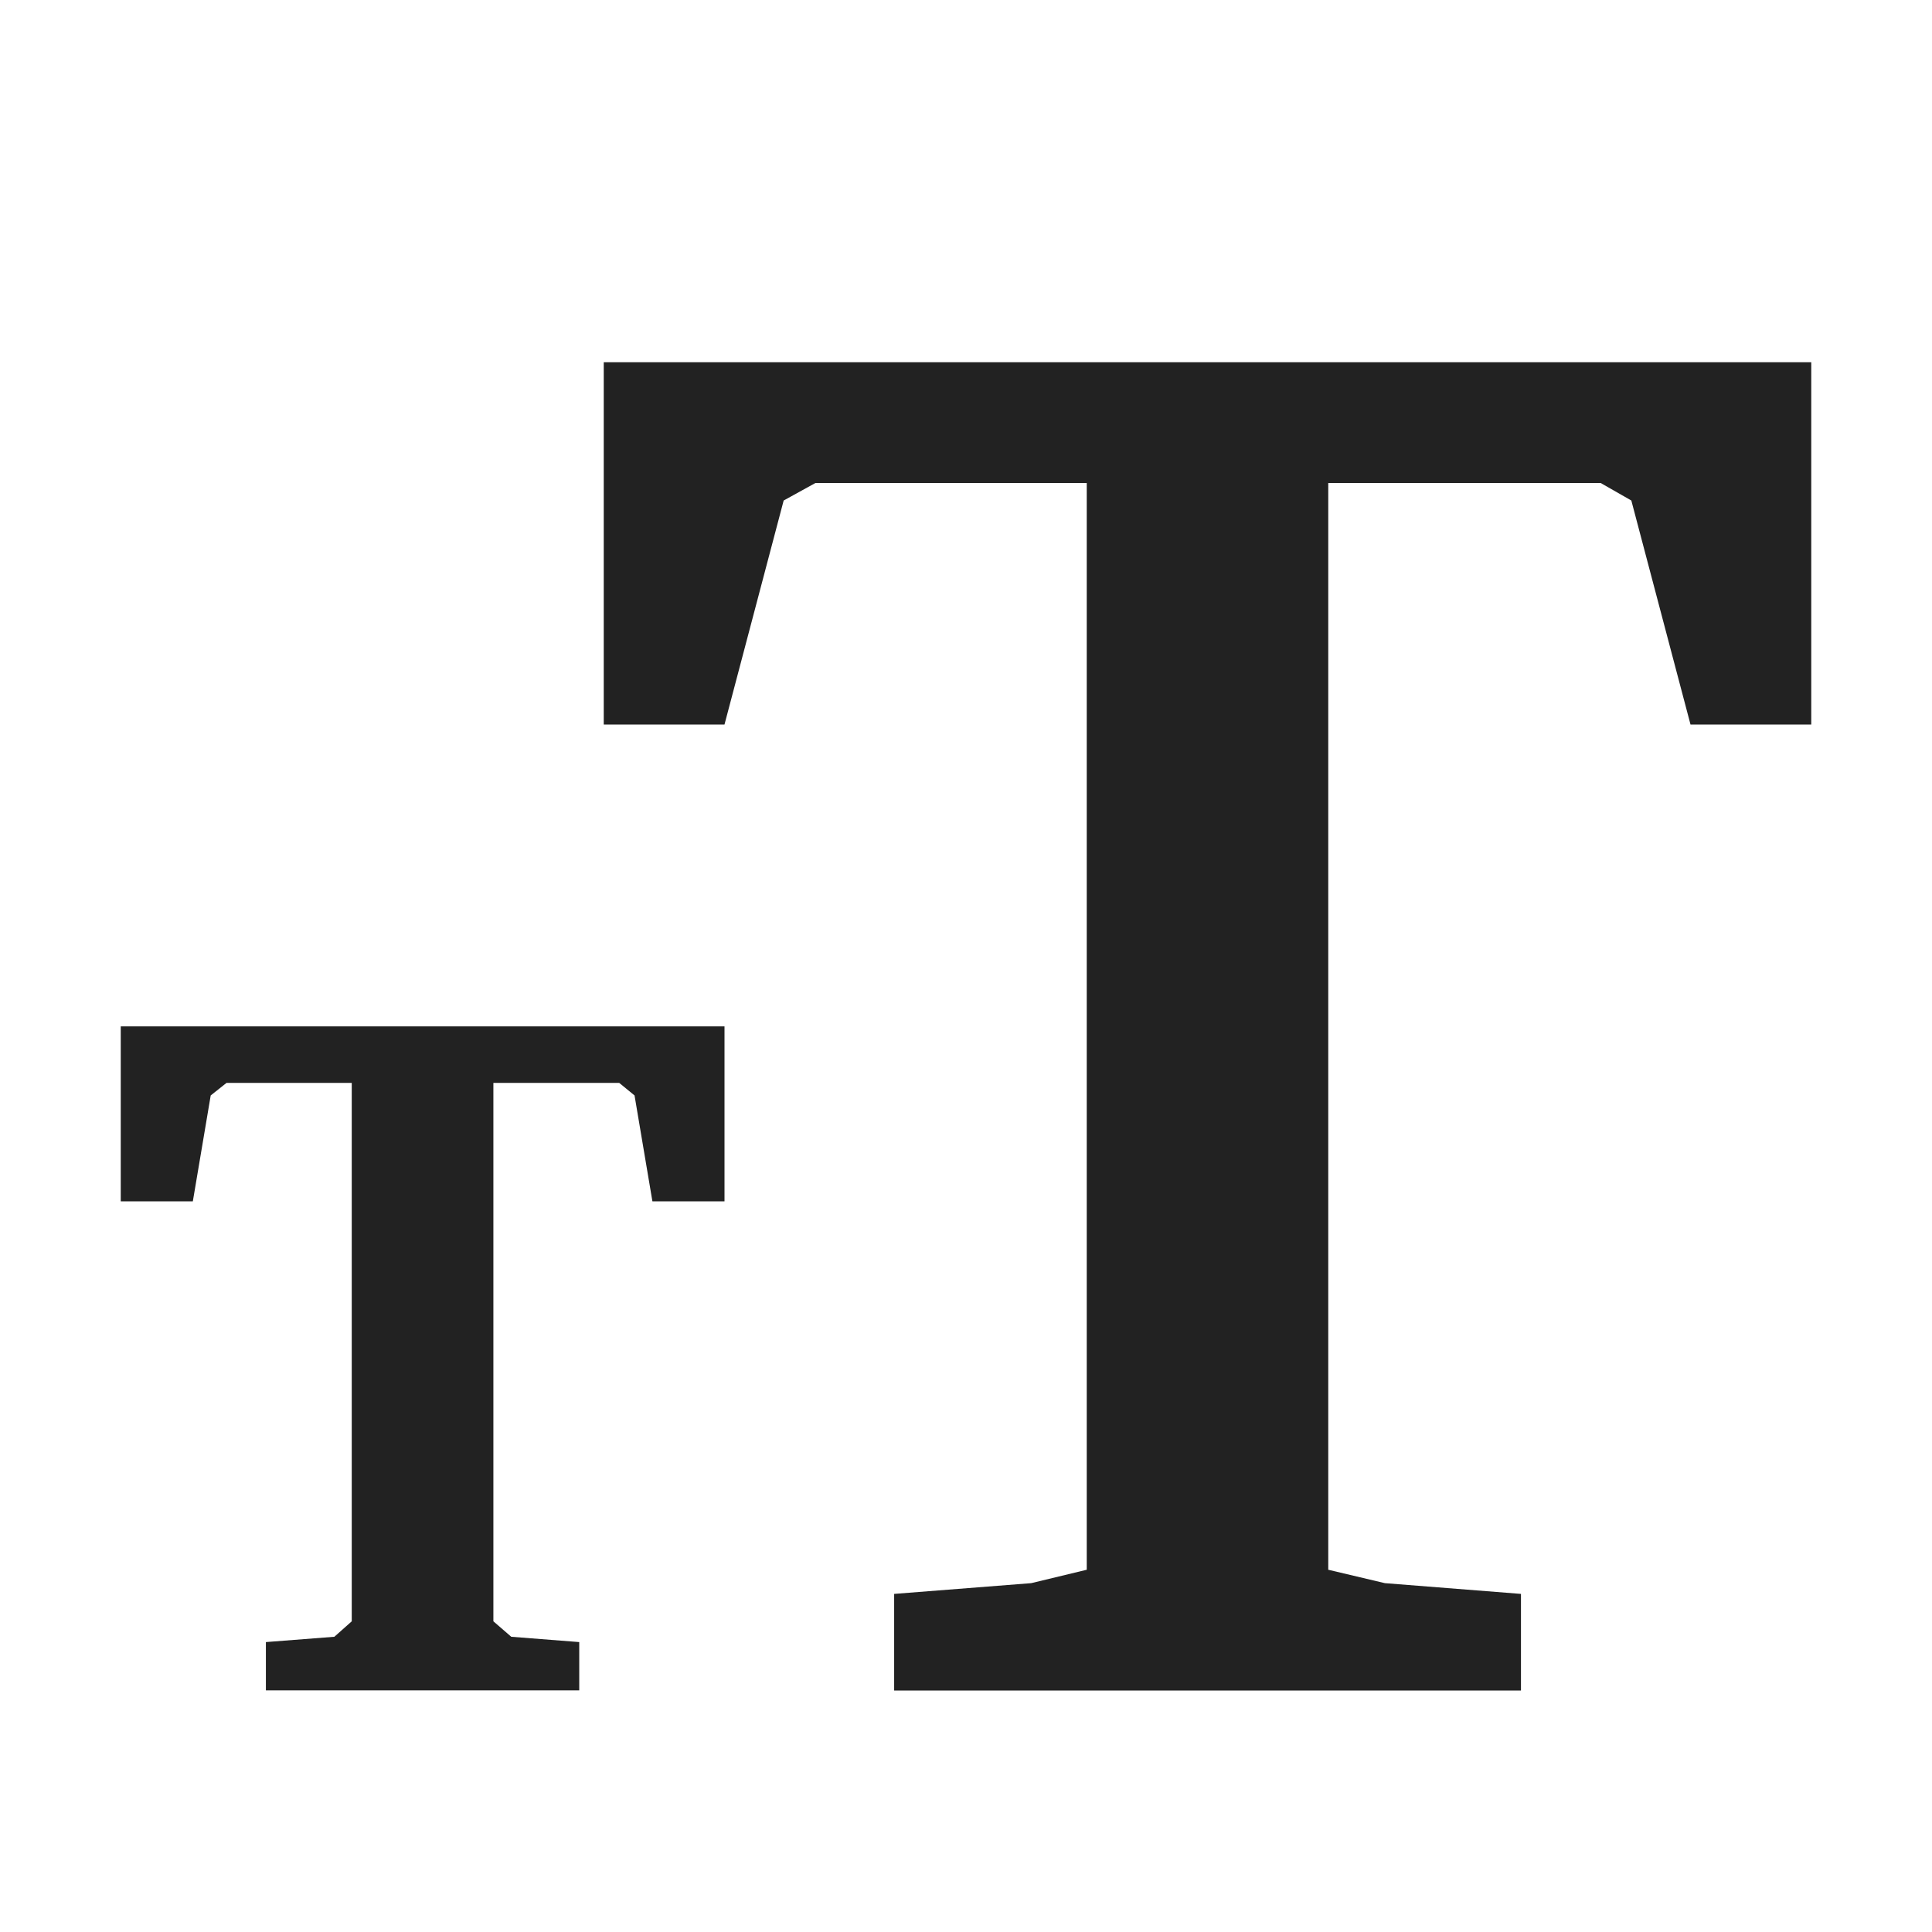 <svg width="16" height="16" viewBox="0 0 16 16" fill="rgb(34, 34, 34)" xmlns="http://www.w3.org/2000/svg"><title>fontsize</title><path d="M1 8.5H6V9.949H5.403L5.255 9.072L5.128 8.968H4.086V13.427L4.234 13.555L4.797 13.599V13.999H2.202V13.599L2.769 13.555L2.913 13.427V8.968H1.876L1.745 9.072L1.597 9.949H1V8.5ZM5 3H15V6H14L13.51 4.145L13.256 4H11V13L11.469 13.111L12.596 13.2V14H7.405V13.2L8.54 13.111L9 13V4H6.753L6.49 4.145L6 6H5V3Z" fill="rgb(34, 34, 34)" fill-opacity="1.00"/></svg>